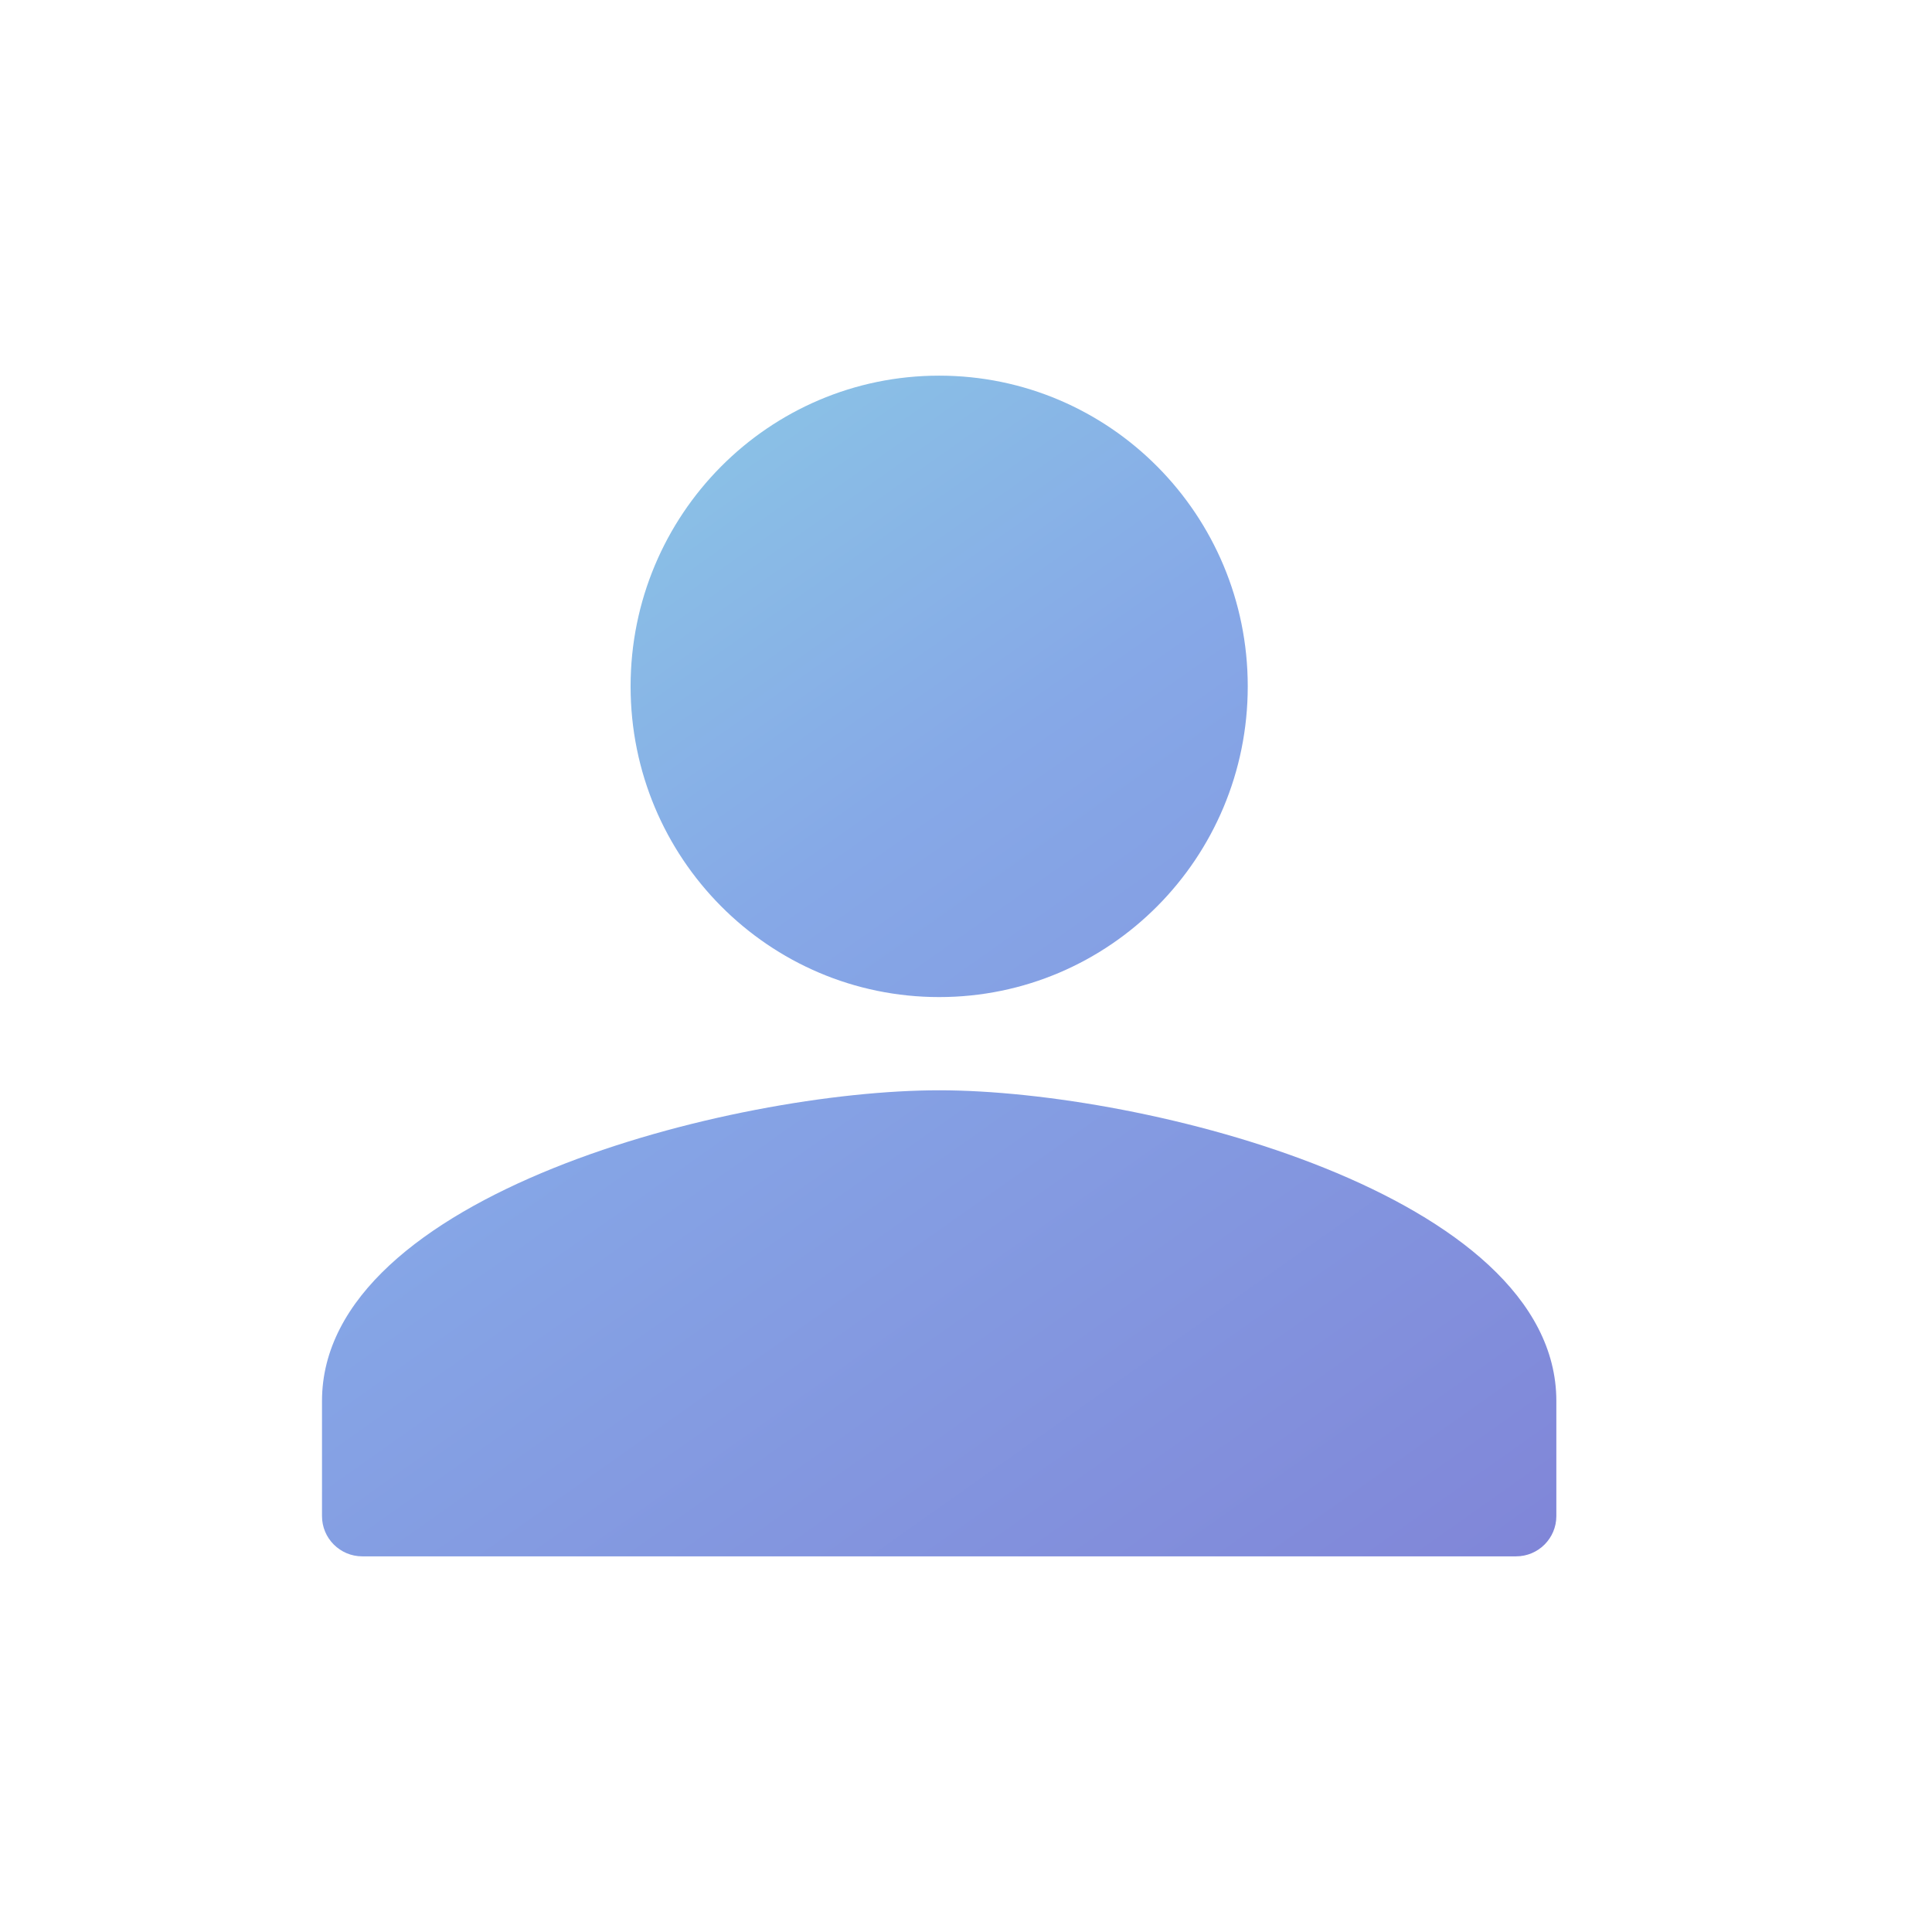 <svg width="48" height="48" viewBox="0 0 48 48" fill="none" xmlns="http://www.w3.org/2000/svg">
<path d="M23.333 24.772C27.569 24.772 31 21.318 31 17.053C31 12.788 27.569 9.333 23.333 9.333C19.098 9.333 15.667 12.788 15.667 17.053C15.667 21.318 19.098 24.772 23.333 24.772ZM23.333 27.088C18.216 27.088 8 29.674 8 34.807V37.667C8 38.219 8.448 38.667 9 38.667H37.667C38.219 38.667 38.667 38.219 38.667 37.667V34.807C38.667 29.674 28.451 27.088 23.333 27.088Z" fill="url(#paint0_linear_957_246)"/>
<defs>
<linearGradient id="paint0_linear_957_246" x1="8" y1="-3.133" x2="42.712" y2="46.009" gradientUnits="userSpaceOnUse">
<stop stop-color="#91EAE4"/>
<stop offset="0.458" stop-color="#86A8E7"/>
<stop offset="0.938" stop-color="#7F7FD5"/>
</linearGradient>
</defs>
</svg>
